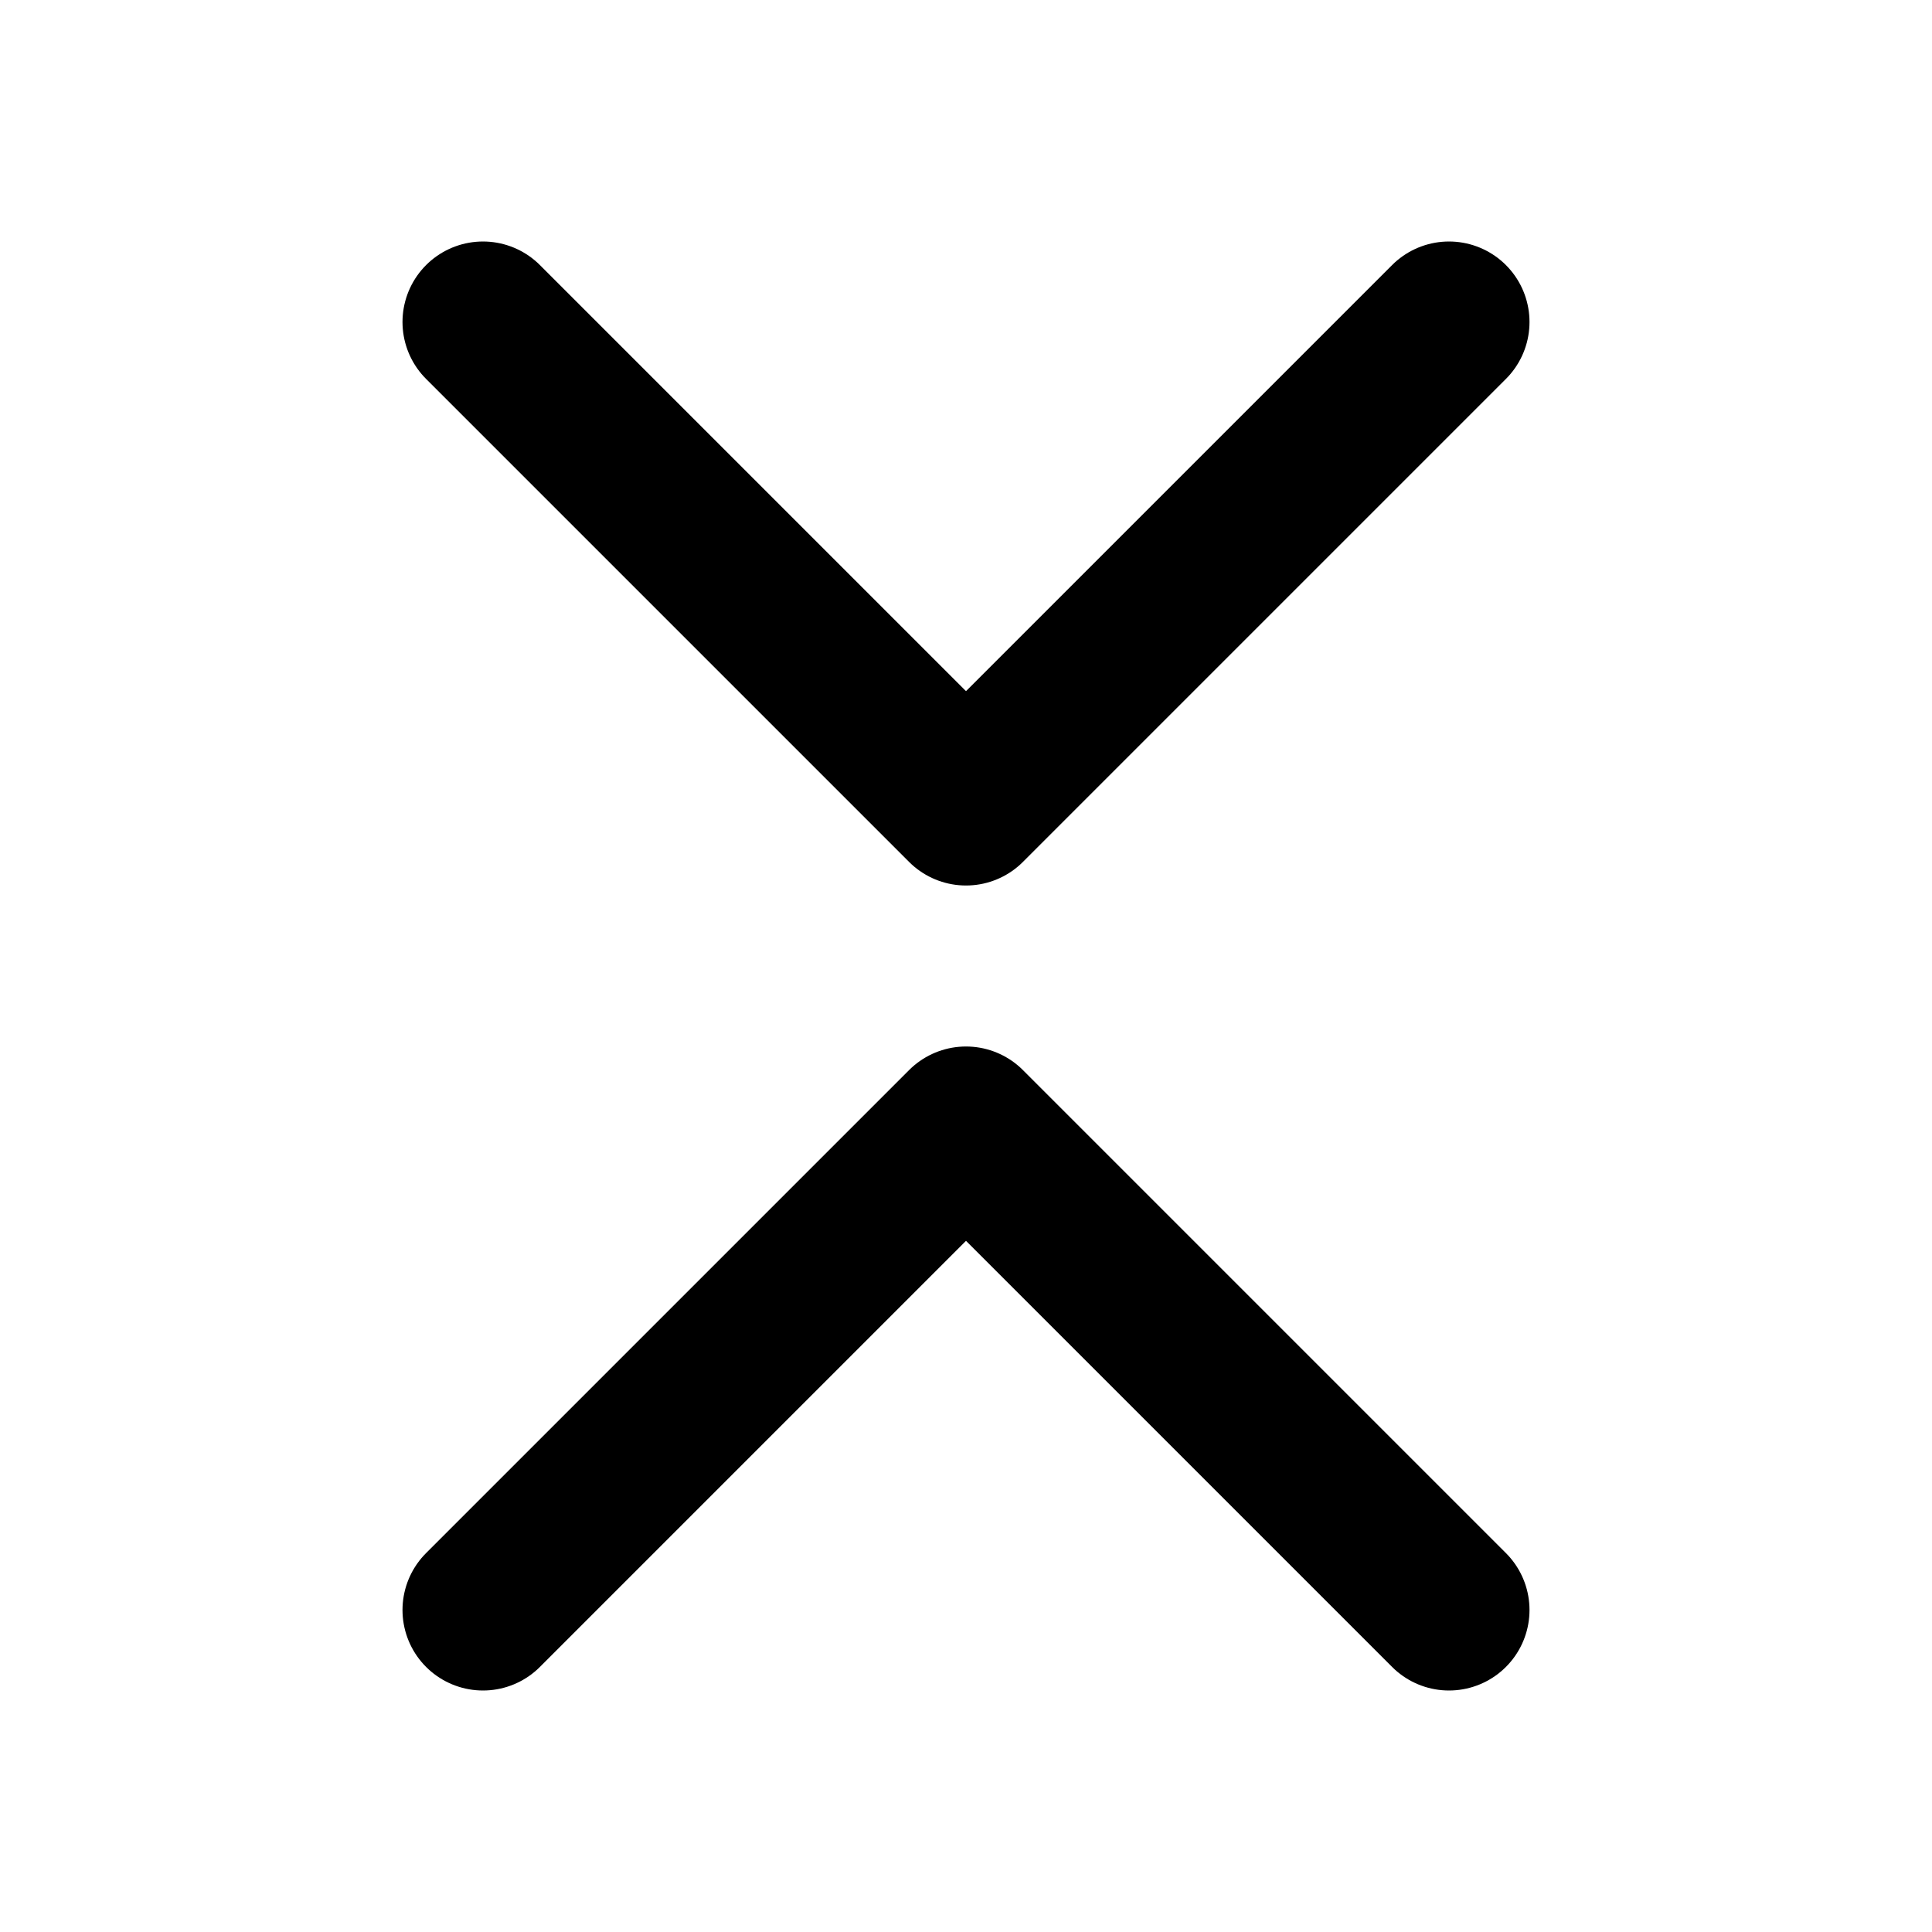 <svg width="48" height="48" viewBox="0 0 48 48" fill="none" xmlns="http://www.w3.org/2000/svg">
  <path d="M36,8l-12,12L12,8" stroke="black" stroke-width="4" stroke-linecap="round" stroke-linejoin="round"/>
  <path d="M12,40l12-12,12,12" stroke="black" stroke-width="4" stroke-linecap="round" stroke-linejoin="round"/>
</svg>

